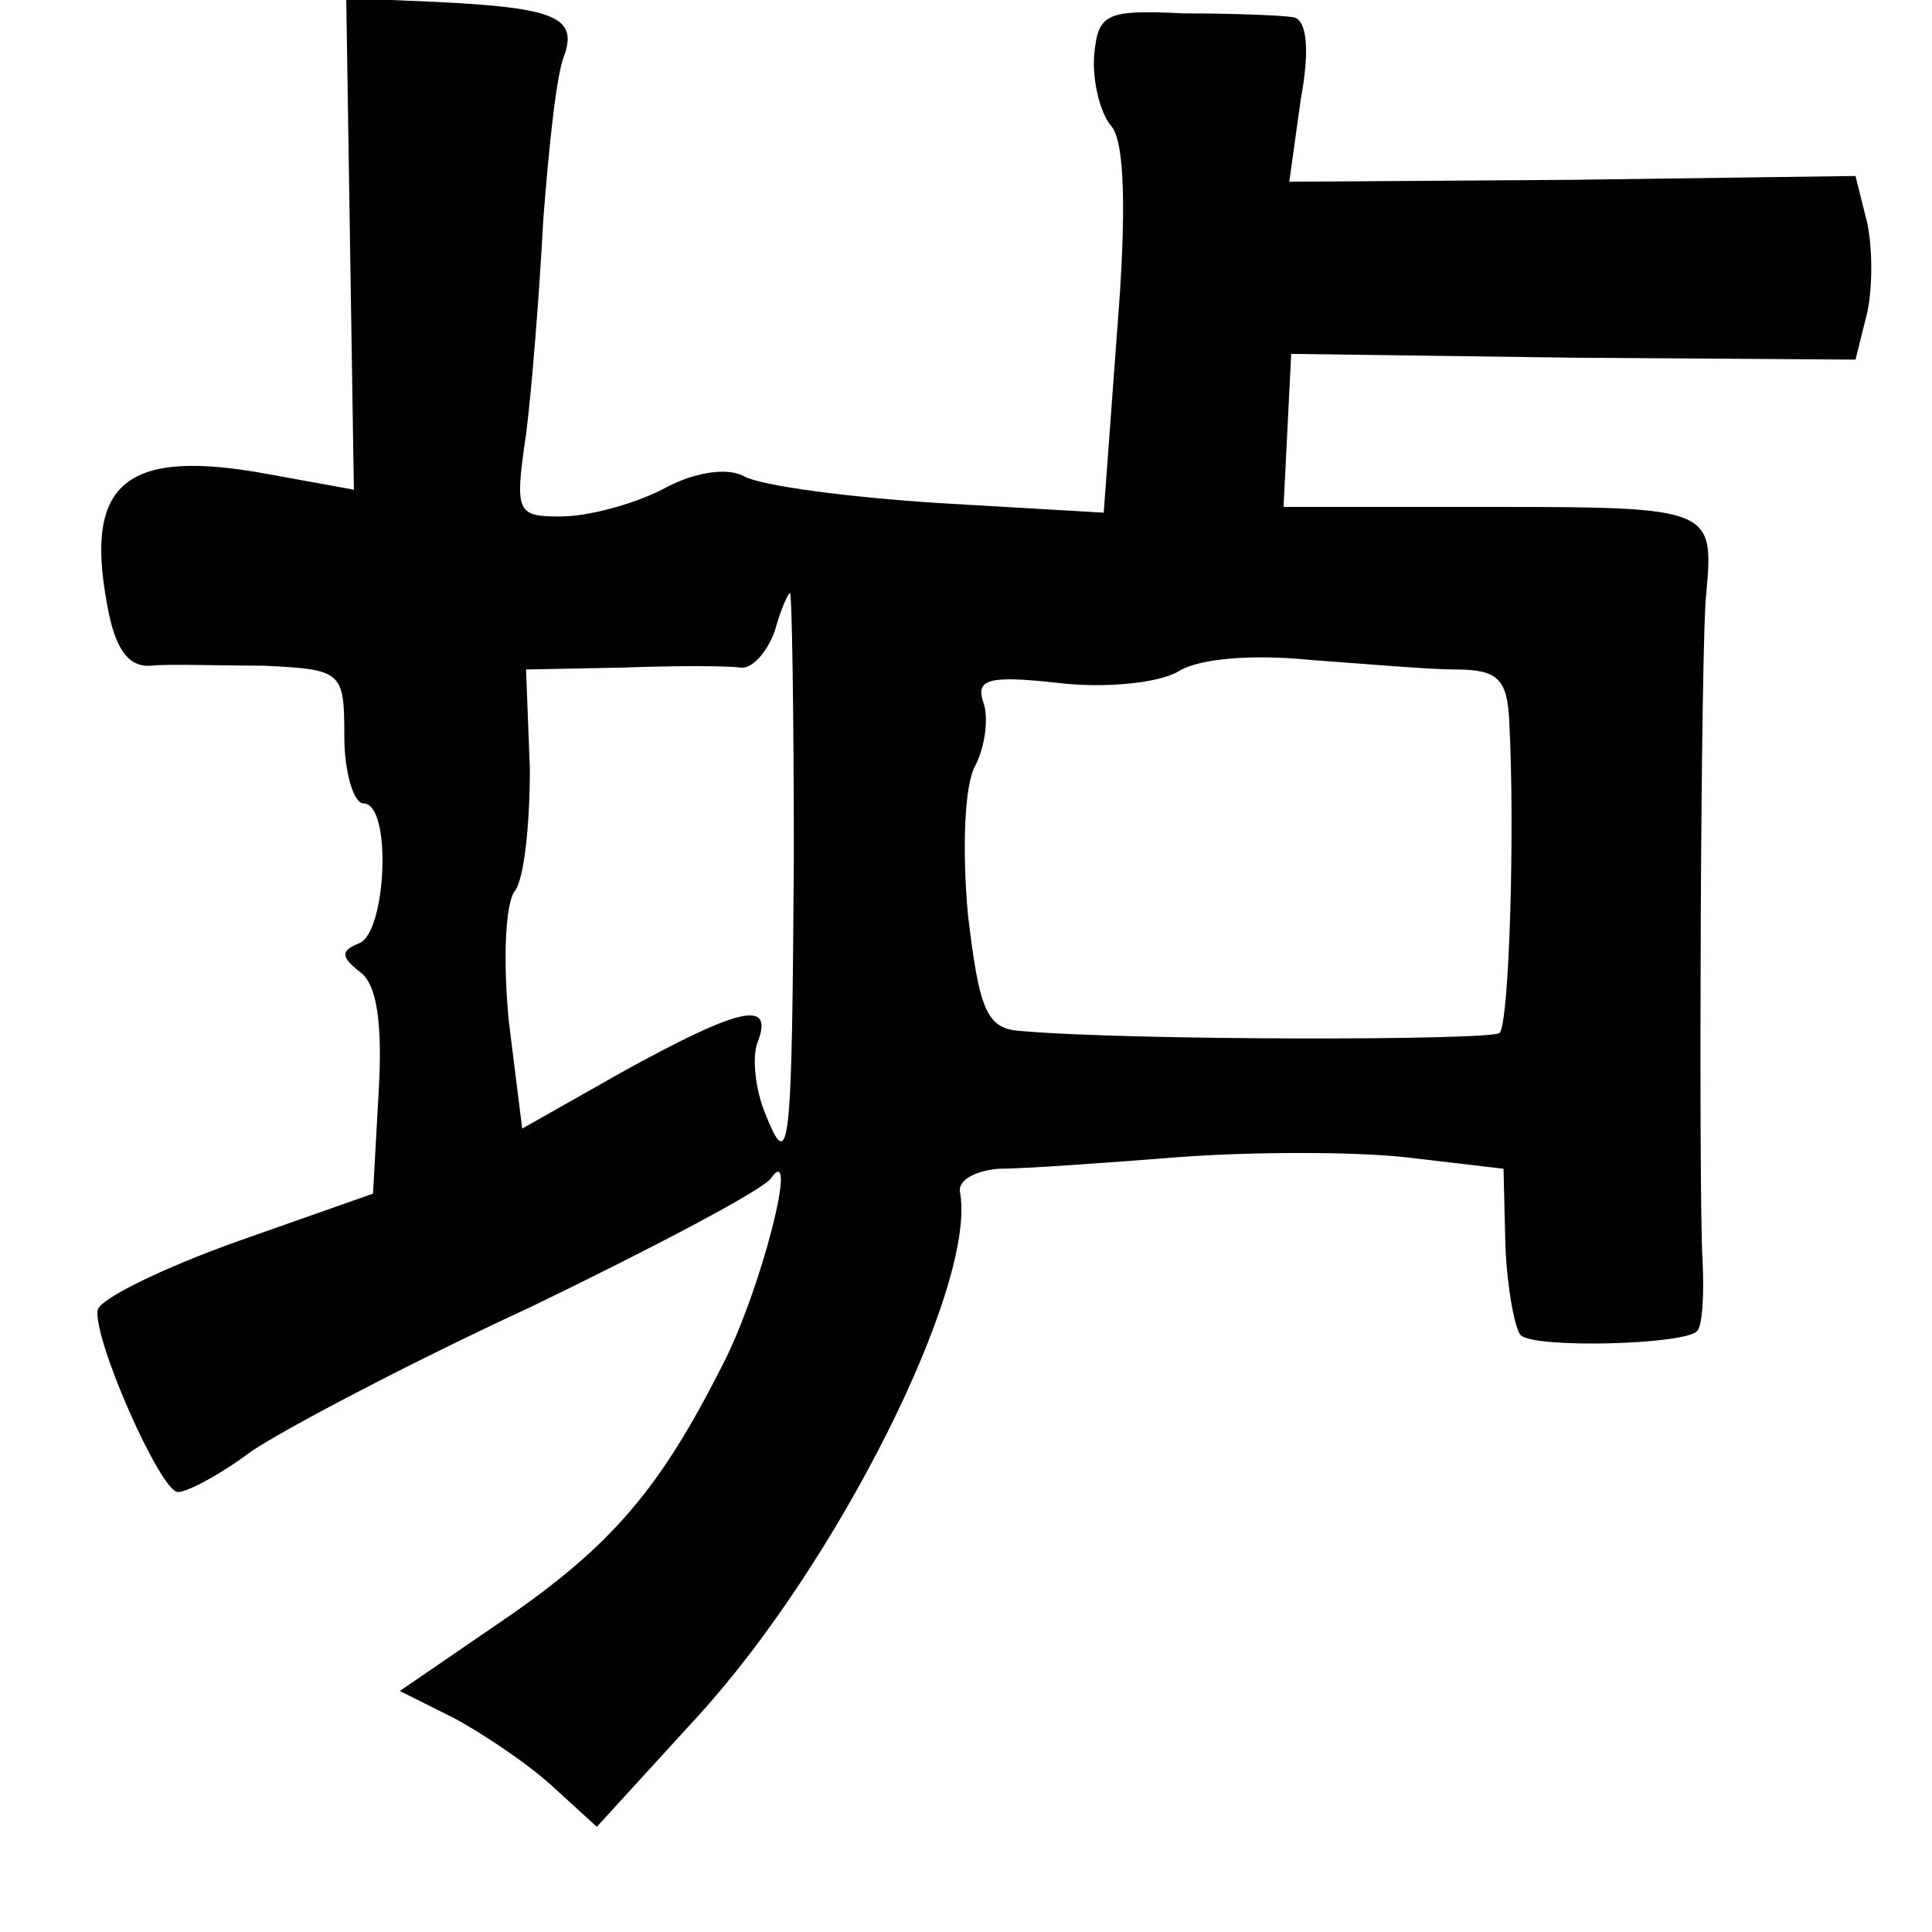 <?xml version="1.0" standalone="no"?>
<!DOCTYPE svg PUBLIC "-//W3C//DTD SVG 20010904//EN"
 "http://www.w3.org/TR/2001/REC-SVG-20010904/DTD/svg10.dtd">
<svg version="1.0" xmlns="http://www.w3.org/2000/svg"
 width="101pt" height="101pt" viewBox="0 0 101 101"
 preserveAspectRatio="xMidYMid meet">
<g transform="translate(0,101) scale(0.1,-0.1)"
fill="#000000" stroke="none">
<path d="M183 882 l2 -128 -44 8 c-75 14 -97 -4 -85 -68 4 -23 11 -33 23 -32
9 1 35 0 59 0 41 -2 42 -3 42 -37 0 -19 5 -35 10 -35 15 0 12 -67 -2 -73 -10
-4 -10 -7 0 -15 9 -6 12 -27 10 -62 l-3 -54 -71 -25 c-39 -14 -72 -30 -73 -36
-2 -16 33 -95 42 -95 5 0 22 9 38 21 16 11 82 46 147 76 64 31 121 61 125 67
15 21 -5 -59 -26 -99 -32 -63 -57 -93 -114 -132 l-54 -37 28 -14 c15 -8 39
-24 52 -36 l23 -21 53 58 c73 80 145 224 137 273 -2 7 8 12 20 13 13 0 55 3
93 6 39 3 93 3 120 0 l51 -6 1 -41 c1 -22 5 -43 8 -46 7 -7 85 -5 92 2 3 2 4
20 3 38 -2 35 -1 323 2 348 4 44 3 45 -111 45 l-110 0 2 40 2 40 148 -2 147
-1 6 24 c3 13 3 35 0 48 l-6 24 -148 -2 -148 -1 6 43 c5 27 3 42 -4 43 -6 1
-31 2 -57 2 -41 2 -45 0 -47 -22 -1 -13 3 -30 9 -37 7 -8 8 -45 3 -107 l-7
-95 -86 5 c-47 3 -93 9 -102 14 -9 5 -27 2 -43 -7 -16 -8 -39 -14 -53 -14 -23
0 -24 2 -18 43 3 23 7 74 9 112 3 39 7 77 11 86 7 20 -5 25 -67 28 l-47 2 2
-129z m232 -320 c-1 -153 -2 -167 -15 -134 -5 12 -7 29 -4 37 9 23 -10 18 -70
-15 l-53 -30 -7 56 c-3 31 -2 61 3 68 5 6 8 35 8 64 l-2 52 50 1 c28 1 55 1
62 0 6 -1 14 8 18 19 3 11 7 20 8 20 1 0 2 -62 2 -138z m346 98 c22 0 27 -5
28 -27 3 -57 0 -157 -5 -163 -5 -4 -193 -4 -250 1 -18 1 -22 10 -28 61 -3 33
-2 68 4 78 5 10 7 25 4 33 -4 12 3 14 39 10 25 -3 53 0 63 6 11 7 40 9 69 6
28 -2 62 -5 76 -5z"/>
</g>
</svg>
